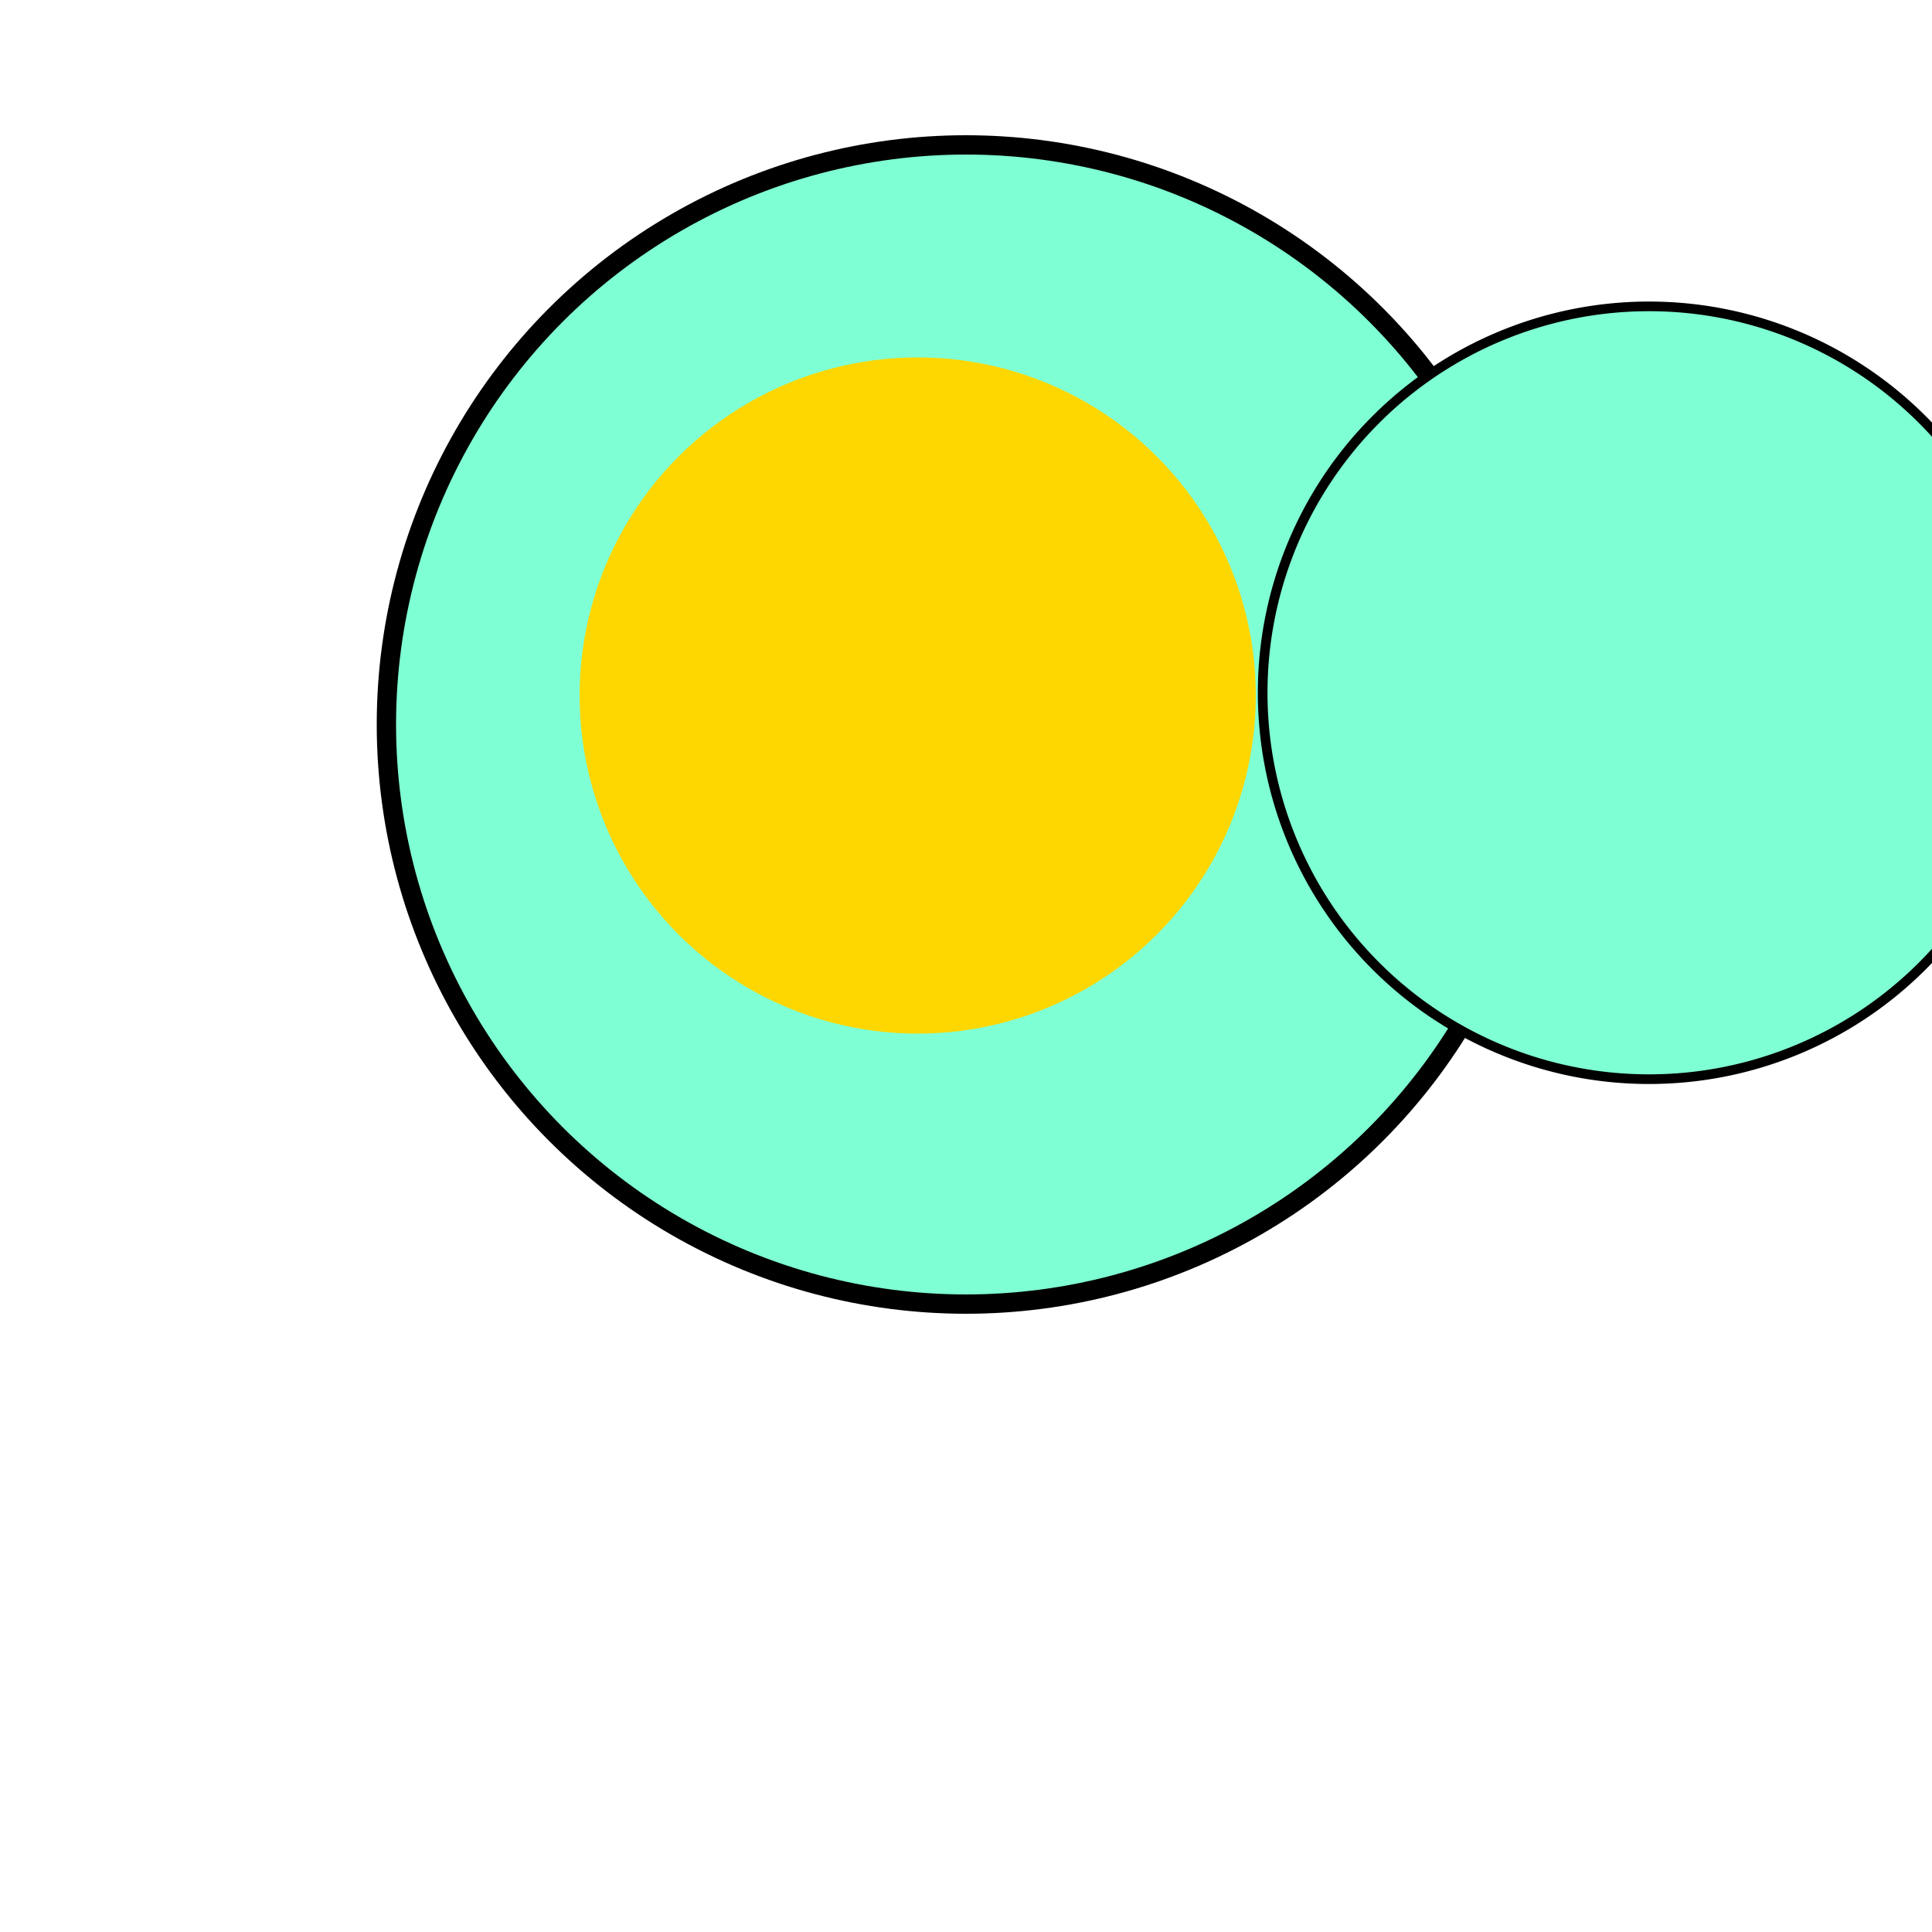 <svg width="200" height="200" xmlns="http://www.w3.org/2000/svg">

  <!-- Main body -->
  <circle cx="100" cy="75" r="60" stroke="darkbrown" stroke-width="2" fill="aquamarine" />

  <!-- Tentacles -->
  <g transform="rotate(45 100 100)">
    <path d="M90,30 a10,10 0 0,0 80,0 a10,10 0 0,0 -80,0" stroke="darkbrown" fill="aquamarine"/>
    <!-- Repeat path for remaining tentacles -->
  </g>

  <!-- Geometric pattern -->
  <circle cx="95" cy="72" r="35" fill="gold"/>

</svg>